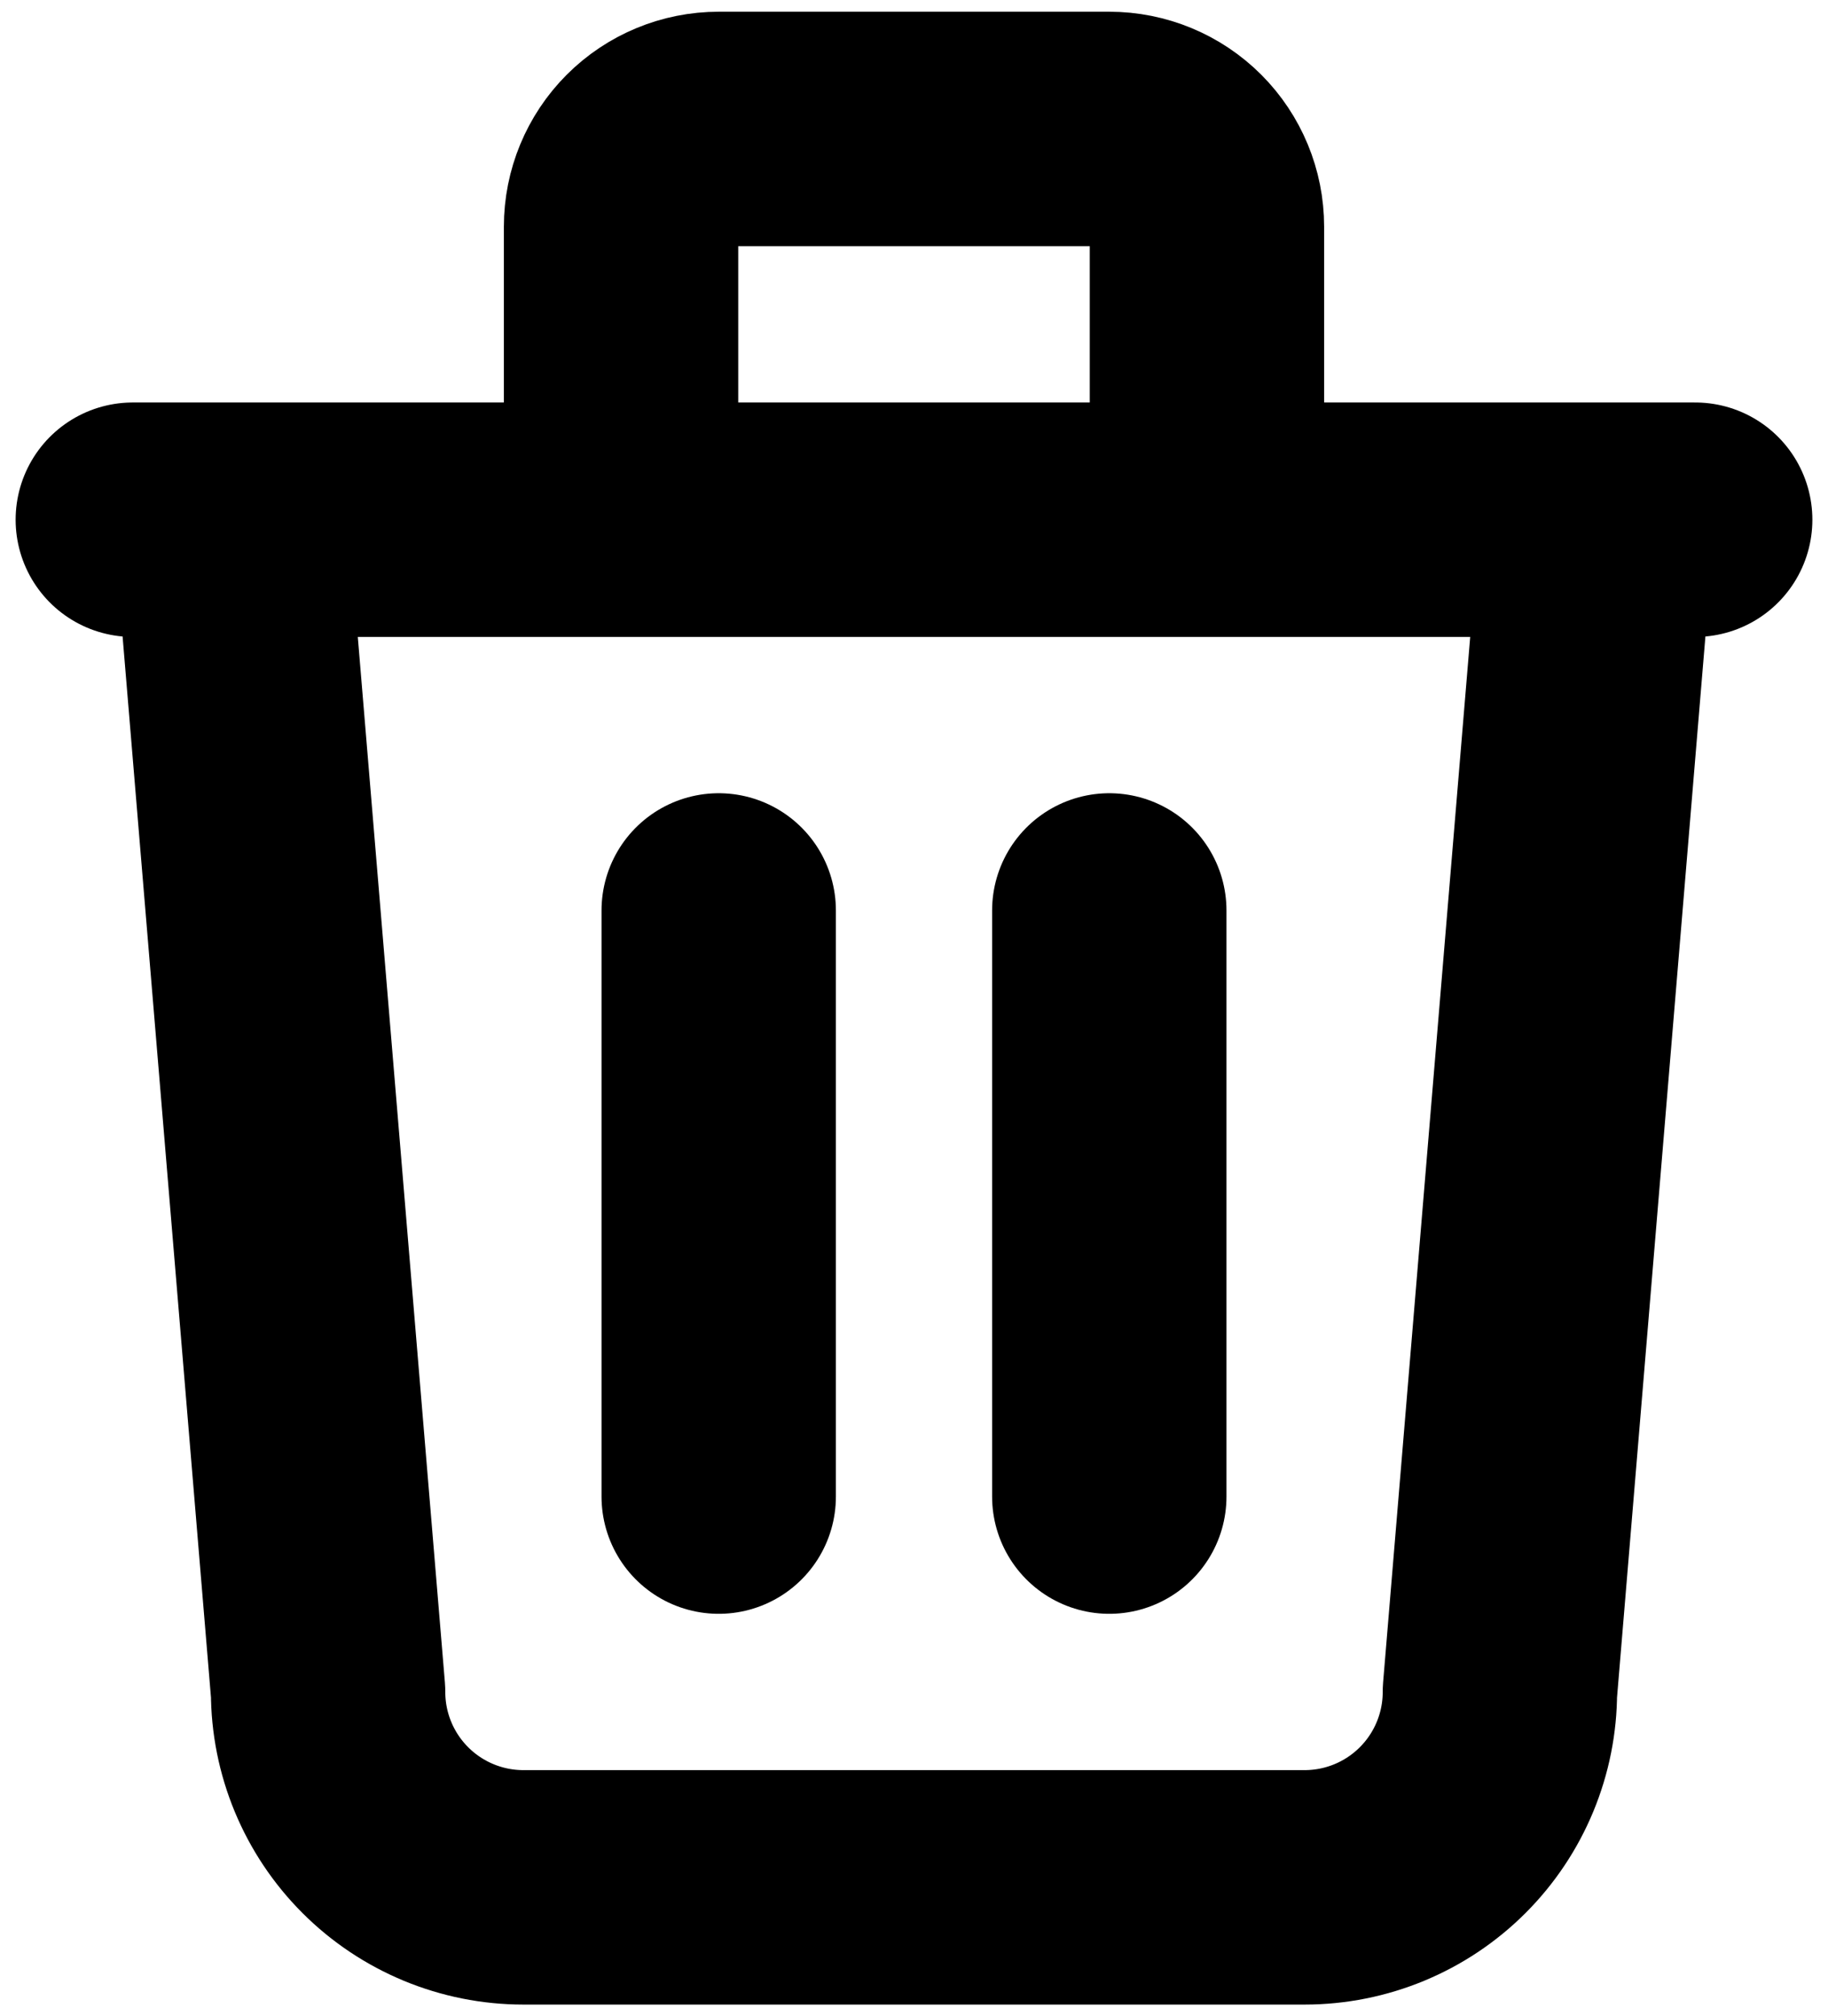 <svg width="78" height="86" viewBox="0 0 78 86" fill="none" xmlns="http://www.w3.org/2000/svg">
<path d="M5.667 22.167H72.333M30.667 38.833V63.833M47.333 38.833V63.833M9.833 22.167L14 72.167C14 74.377 14.878 76.496 16.441 78.059C18.004 79.622 20.123 80.5 22.333 80.5H55.667C57.877 80.5 59.996 79.622 61.559 78.059C63.122 76.496 64 74.377 64 72.167L68.167 22.167M26.5 22.167V9.667C26.5 8.562 26.939 7.502 27.72 6.72C28.502 5.939 29.562 5.5 30.667 5.5H47.333C48.438 5.5 49.498 5.939 50.28 6.72C51.061 7.502 51.5 8.562 51.5 9.667V22.167" stroke="black" stroke-width="10" stroke-linecap="round" stroke-linejoin="round"/>
</svg>
